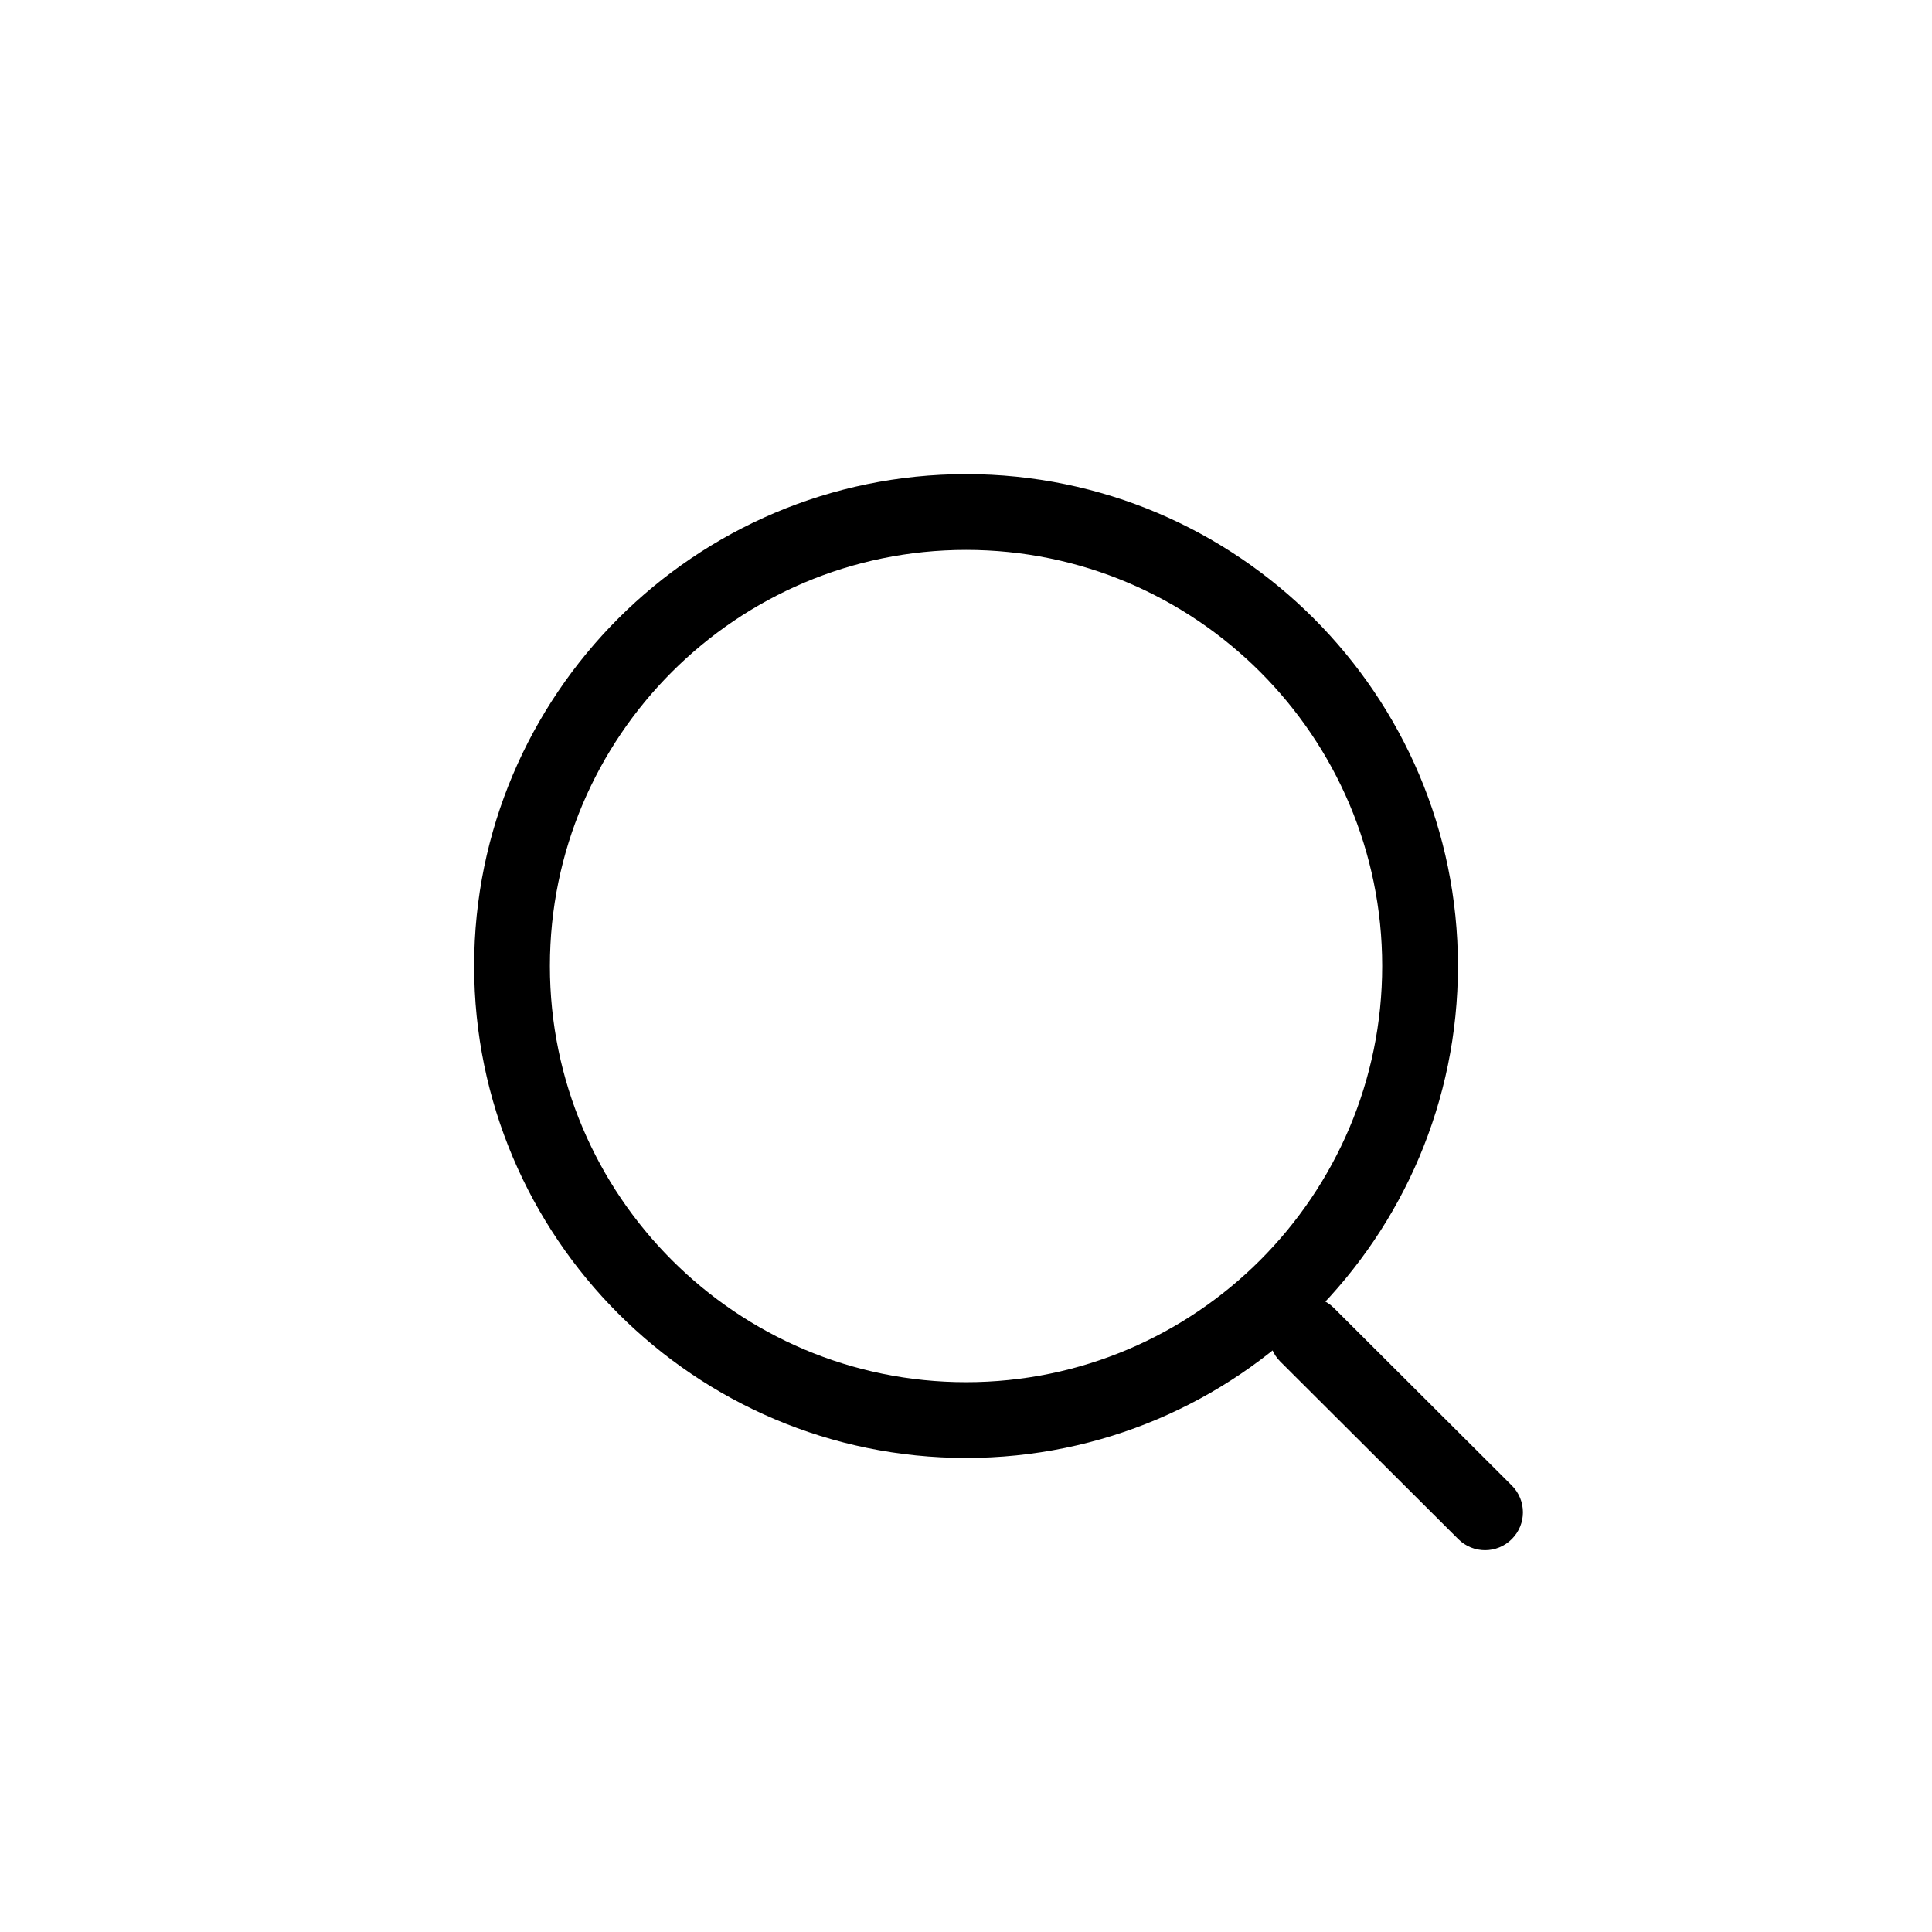 <svg width="24" height="24" viewBox="0 0 24 24" xmlns="http://www.w3.org/2000/svg">
<path fill-rule="evenodd" clip-rule="evenodd" d="M12.001 6.831C9.15 6.831 6.831 9.15 6.831 12C6.831 14.851 9.15 17.17 12.001 17.17C14.851 17.17 17.17 14.851 17.17 12C17.17 9.15 14.851 6.831 12.001 6.831M12.001 18.111C8.631 18.111 5.89 15.37 5.89 12C5.89 8.631 8.631 5.89 12.001 5.89C15.37 5.89 18.111 8.631 18.111 12C18.111 15.37 15.37 18.111 12.001 18.111"/>
<path fill-rule="evenodd" clip-rule="evenodd" d="M18.448 19.257C18.328 19.257 18.207 19.211 18.115 19.119L15.904 16.914C15.72 16.73 15.72 16.432 15.903 16.249C16.087 16.064 16.385 16.065 16.569 16.247L18.78 18.453C18.964 18.637 18.965 18.934 18.781 19.118C18.689 19.211 18.568 19.257 18.448 19.257"/>
</svg>
